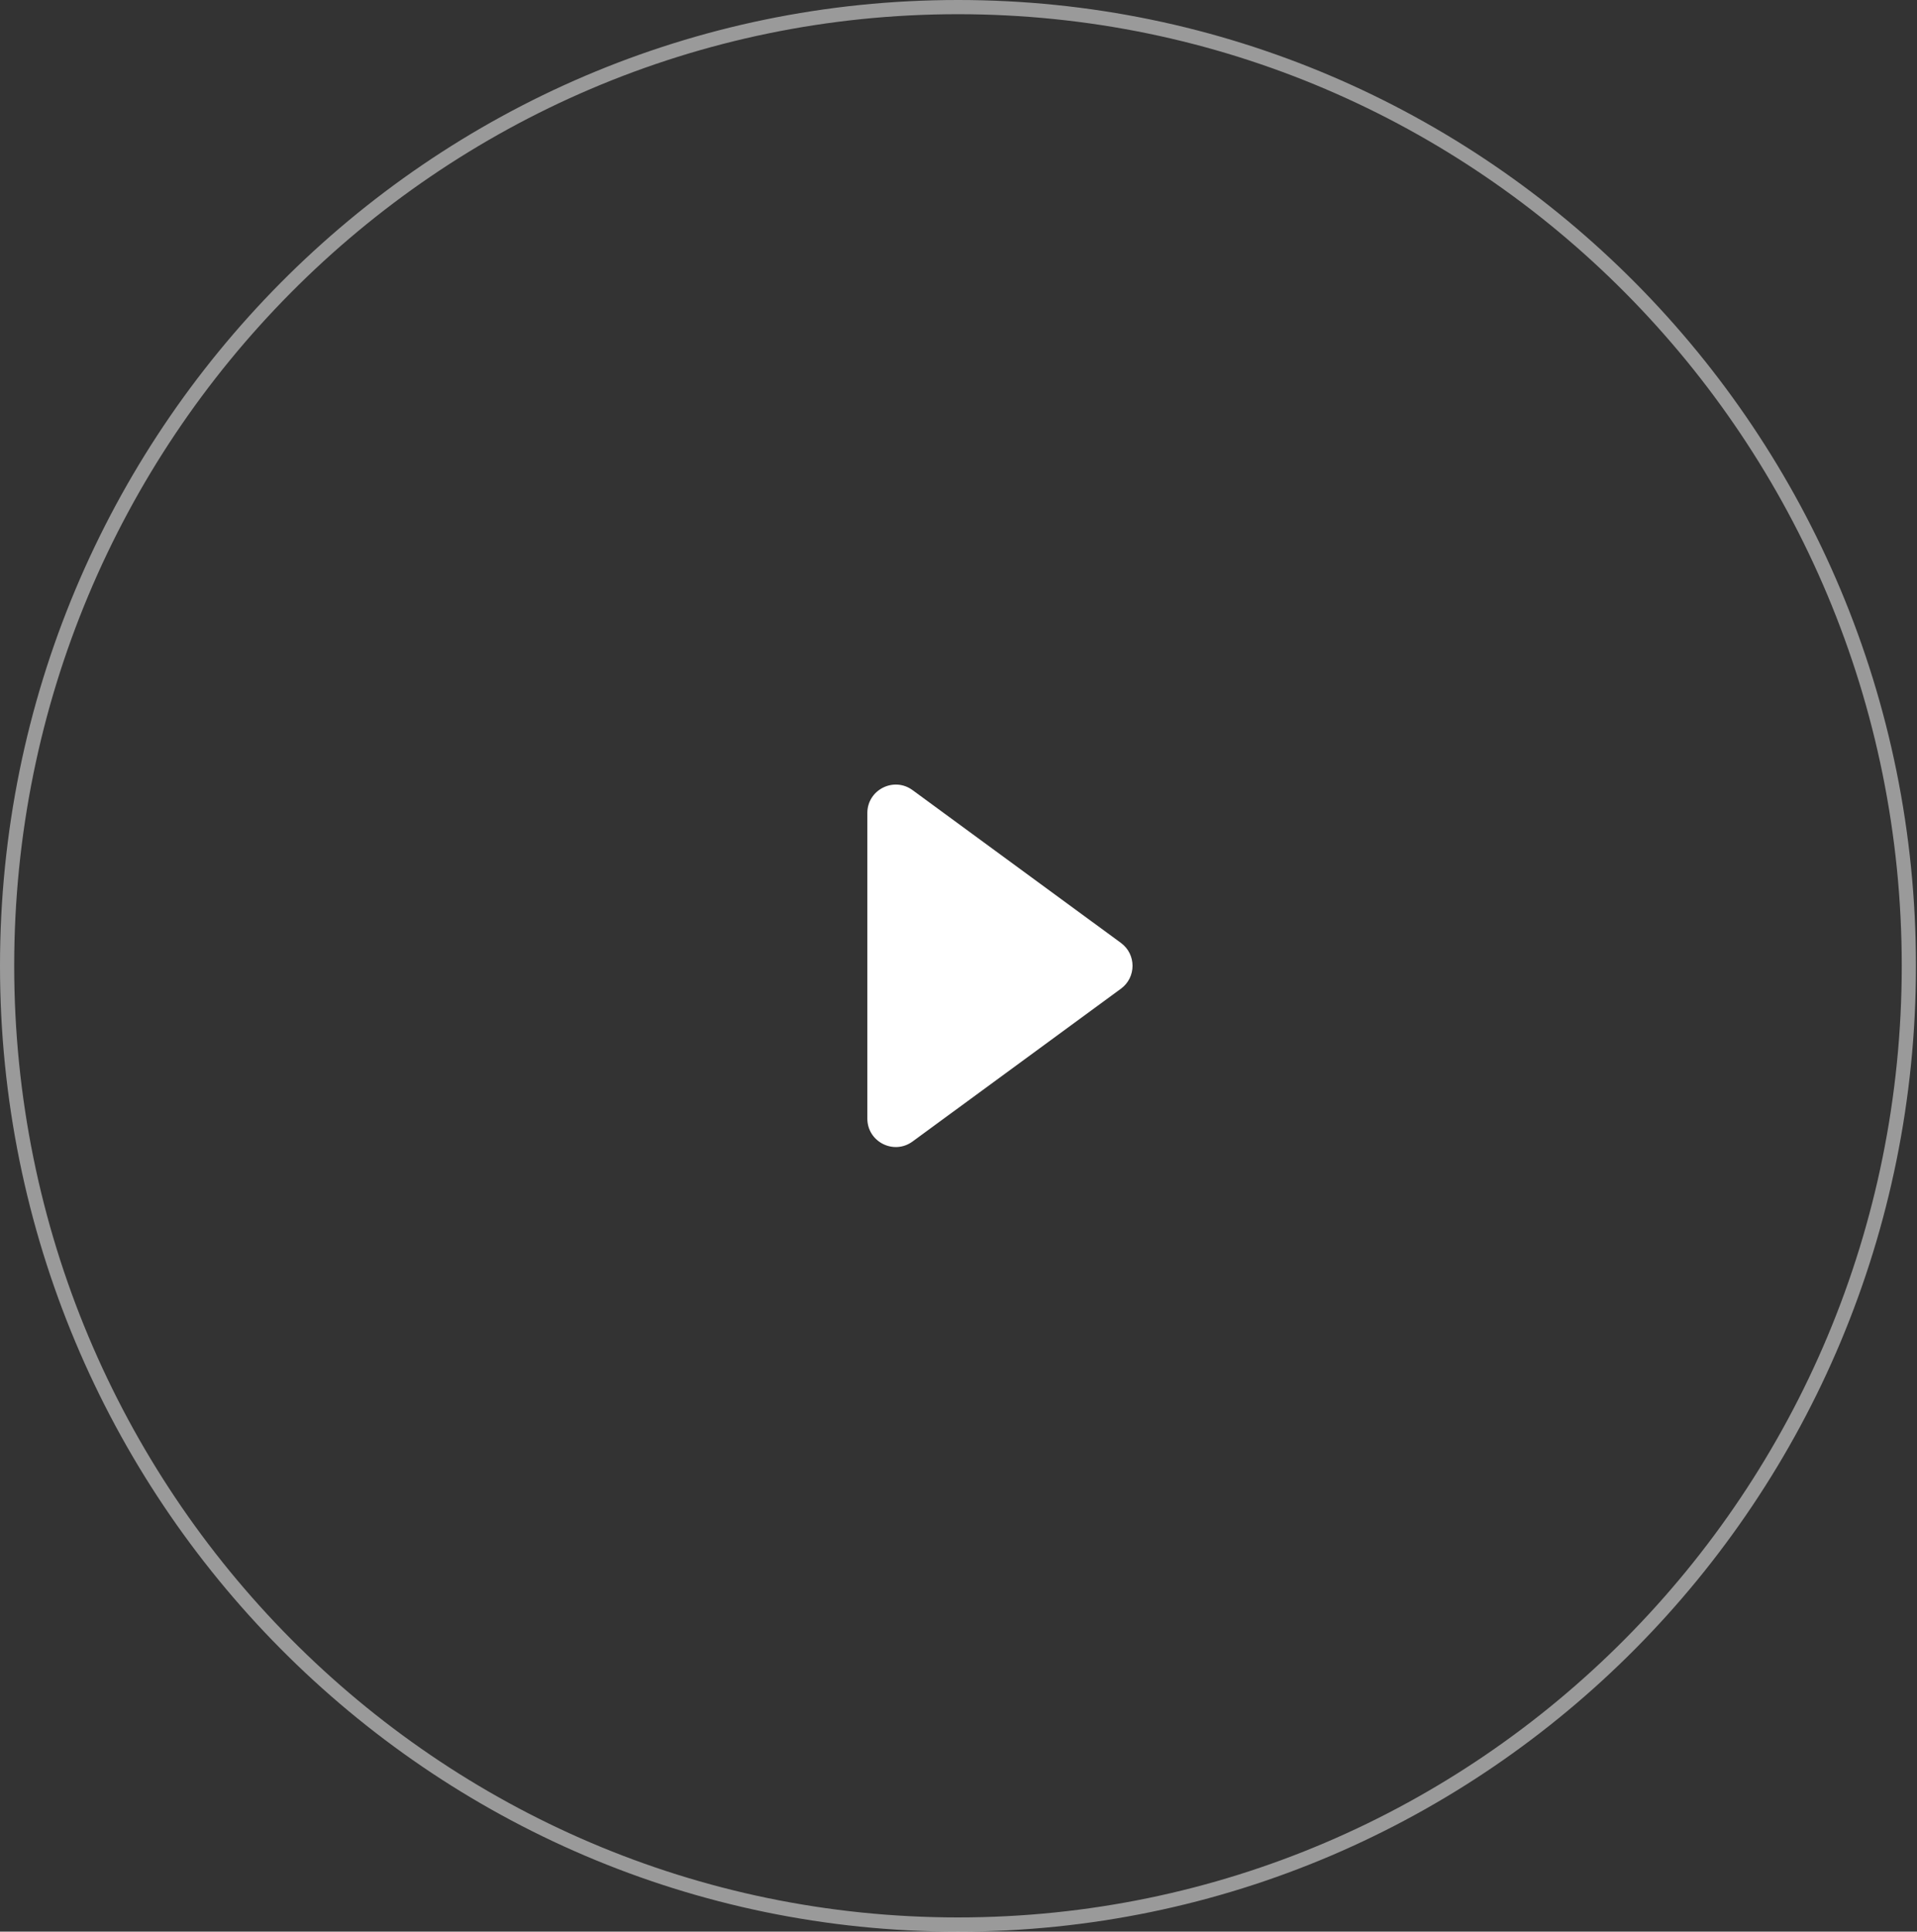 <svg width="135" height="136" viewBox="0 0 135 136" fill="none" xmlns="http://www.w3.org/2000/svg">
<rect x="0" y="0" width="135" height="136" fill="#333333" stroke="none"/>
<path d="M134.426 68C134.426 105.283 104.442 135.5 67.463 135.5C30.484 135.5 0.5 105.283 0.5 68C0.5 30.717 30.484 0.5 67.463 0.5C104.442 0.5 134.426 30.717 134.426 68Z" stroke="white" stroke-opacity="0.504"/>
<path d="M78.938 66.387C80.028 67.186 80.028 68.814 78.938 69.613L64.264 80.37C62.943 81.338 61.081 80.395 61.081 78.757V57.243C61.081 55.605 62.943 54.662 64.264 55.63L78.938 66.387Z" fill="white"/>
</svg>
